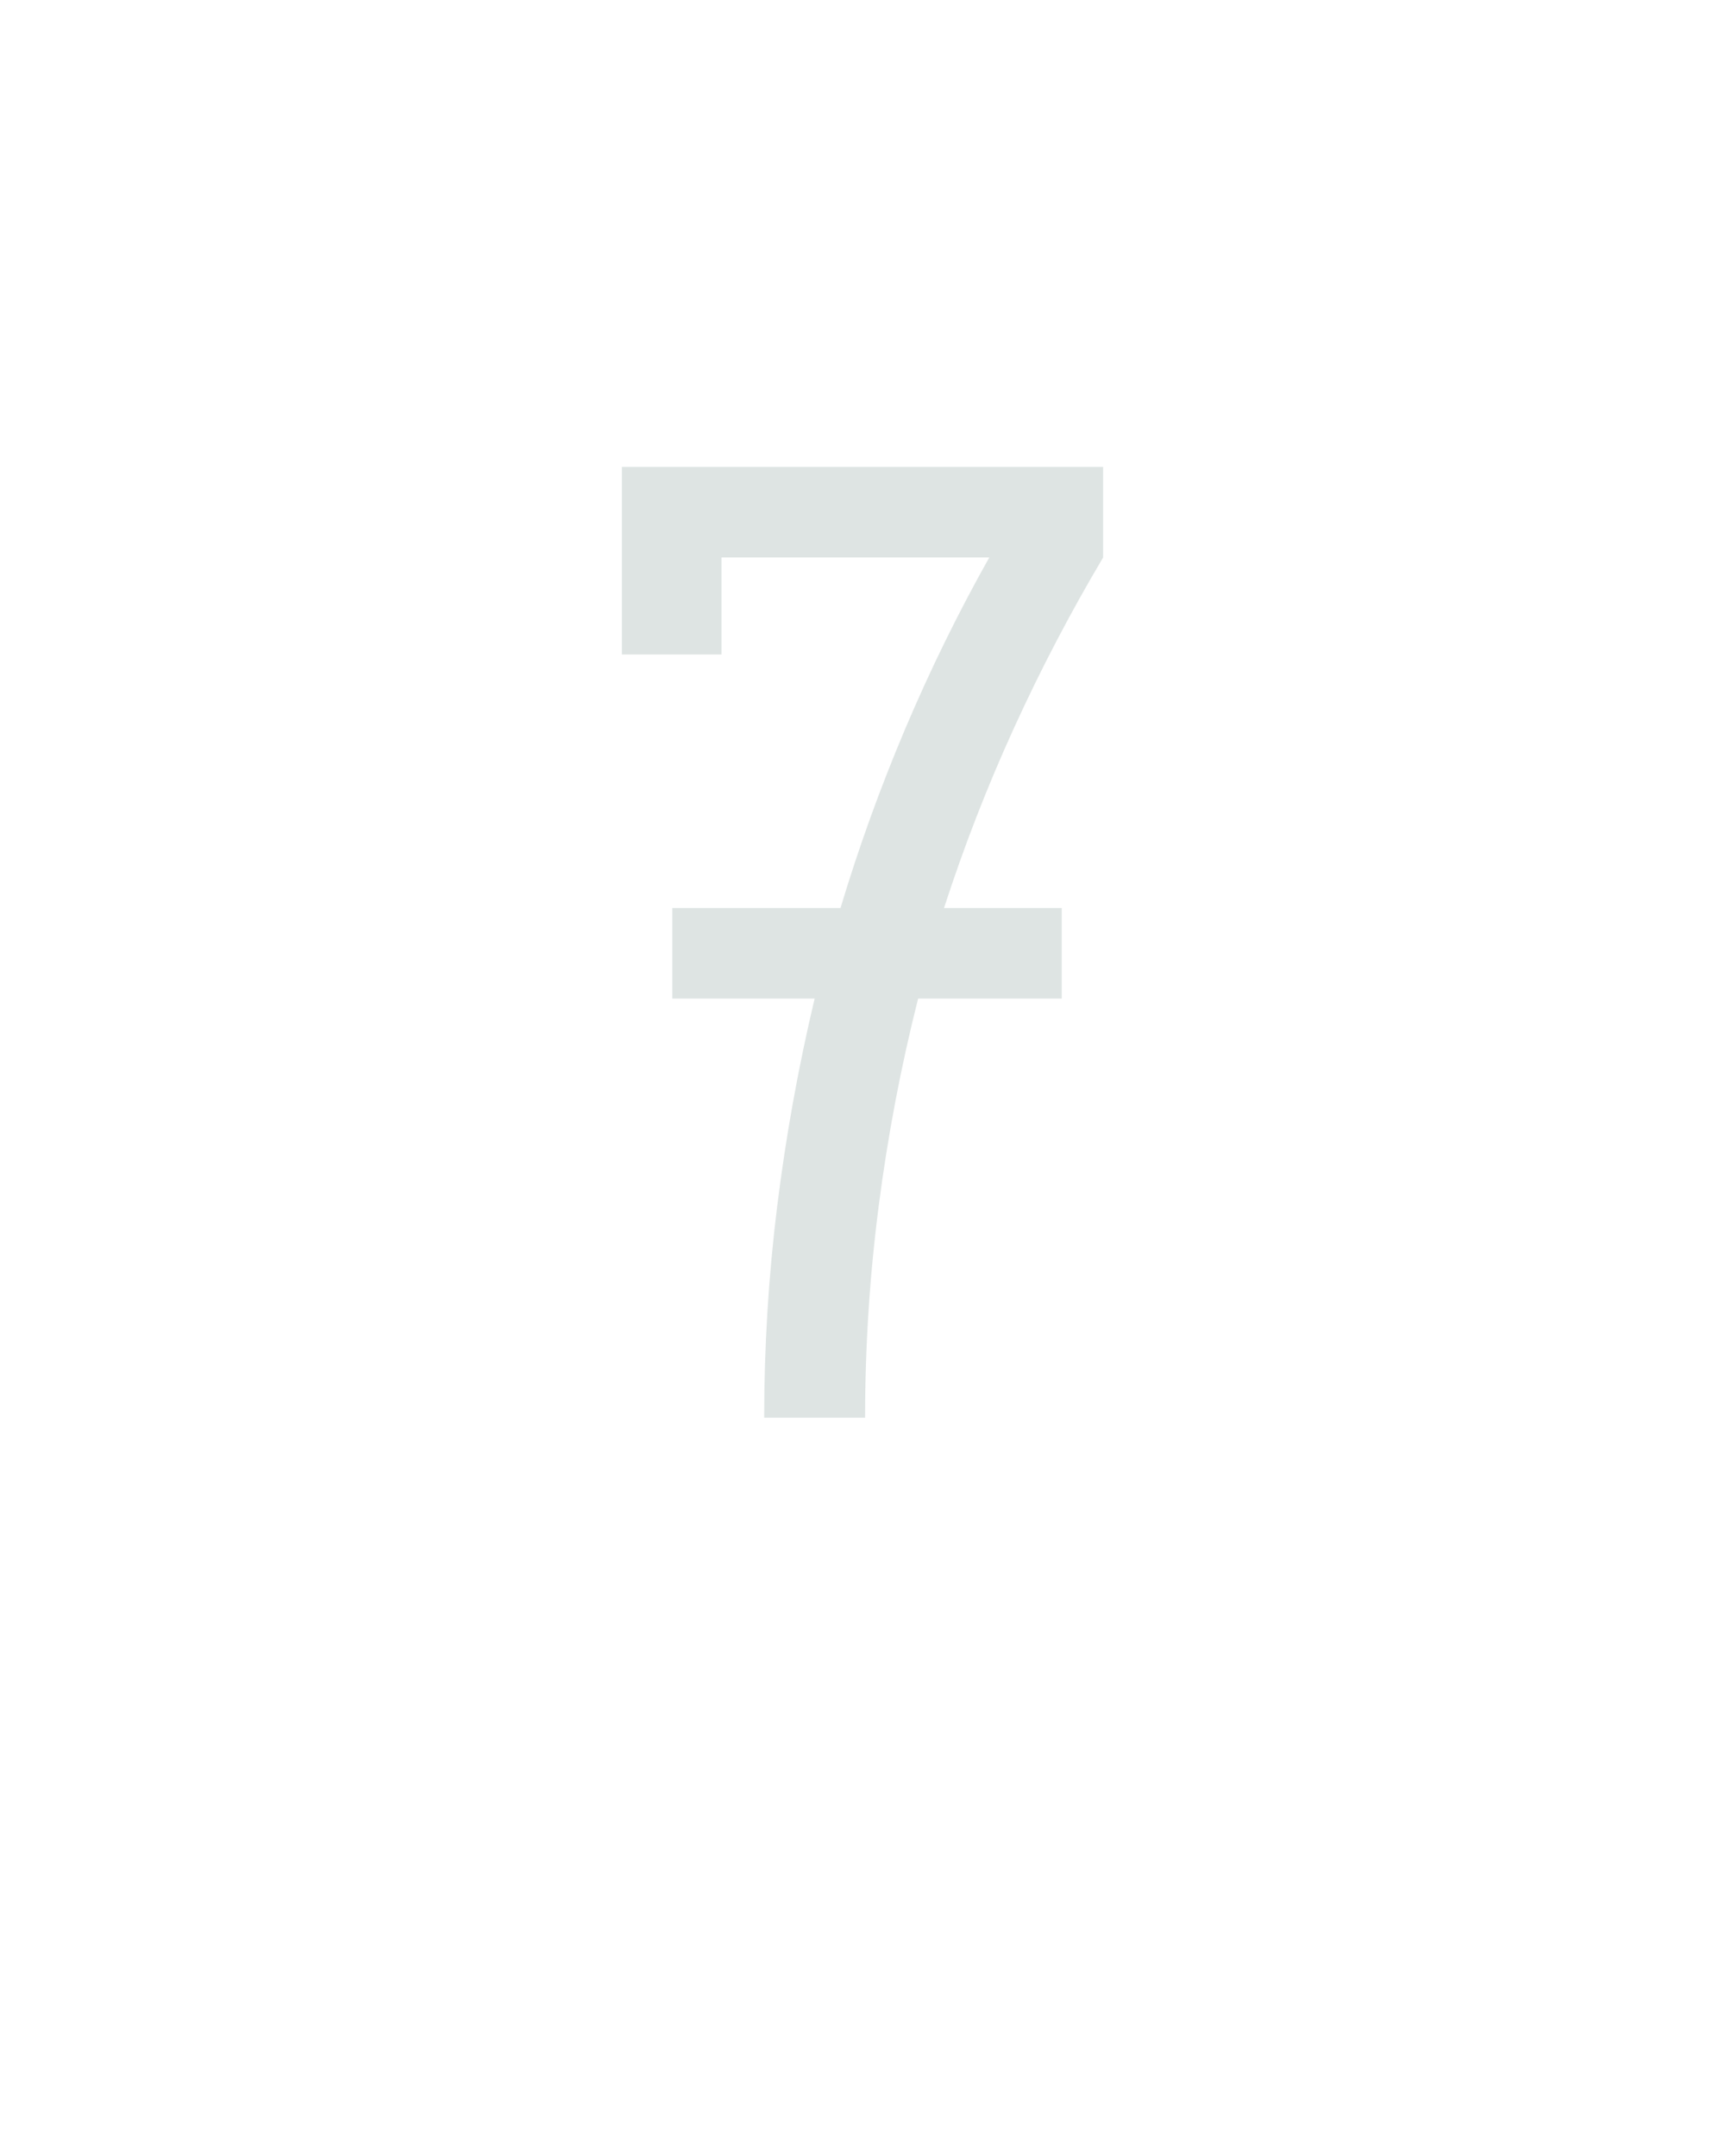 <svg xmlns="http://www.w3.org/2000/svg" height="160" viewBox="0 0 128 160" width="128"><defs><path d="M 174 0 Q 174 -82 184 -163 Q 194 -244 213 -324 L 103 -324 L 103 -394 L 233 -394 Q 254 -464 283 -532.5 Q 312 -601 348 -665 L 141 -665 L 141 -590 L 64 -590 L 64 -735 L 436 -735 L 436 -665 Q 398 -601 367 -533 Q 336 -465 313 -394 L 404 -394 L 404 -324 L 293 -324 Q 273 -245 262.5 -163.5 Q 252 -82 252 0 Z " id="path1"/></defs><g><g fill="#dee4e3" transform="translate(40 105.21) rotate(0)"><use href="#path1" transform="translate(0 0) scale(0.096)"/></g></g></svg>